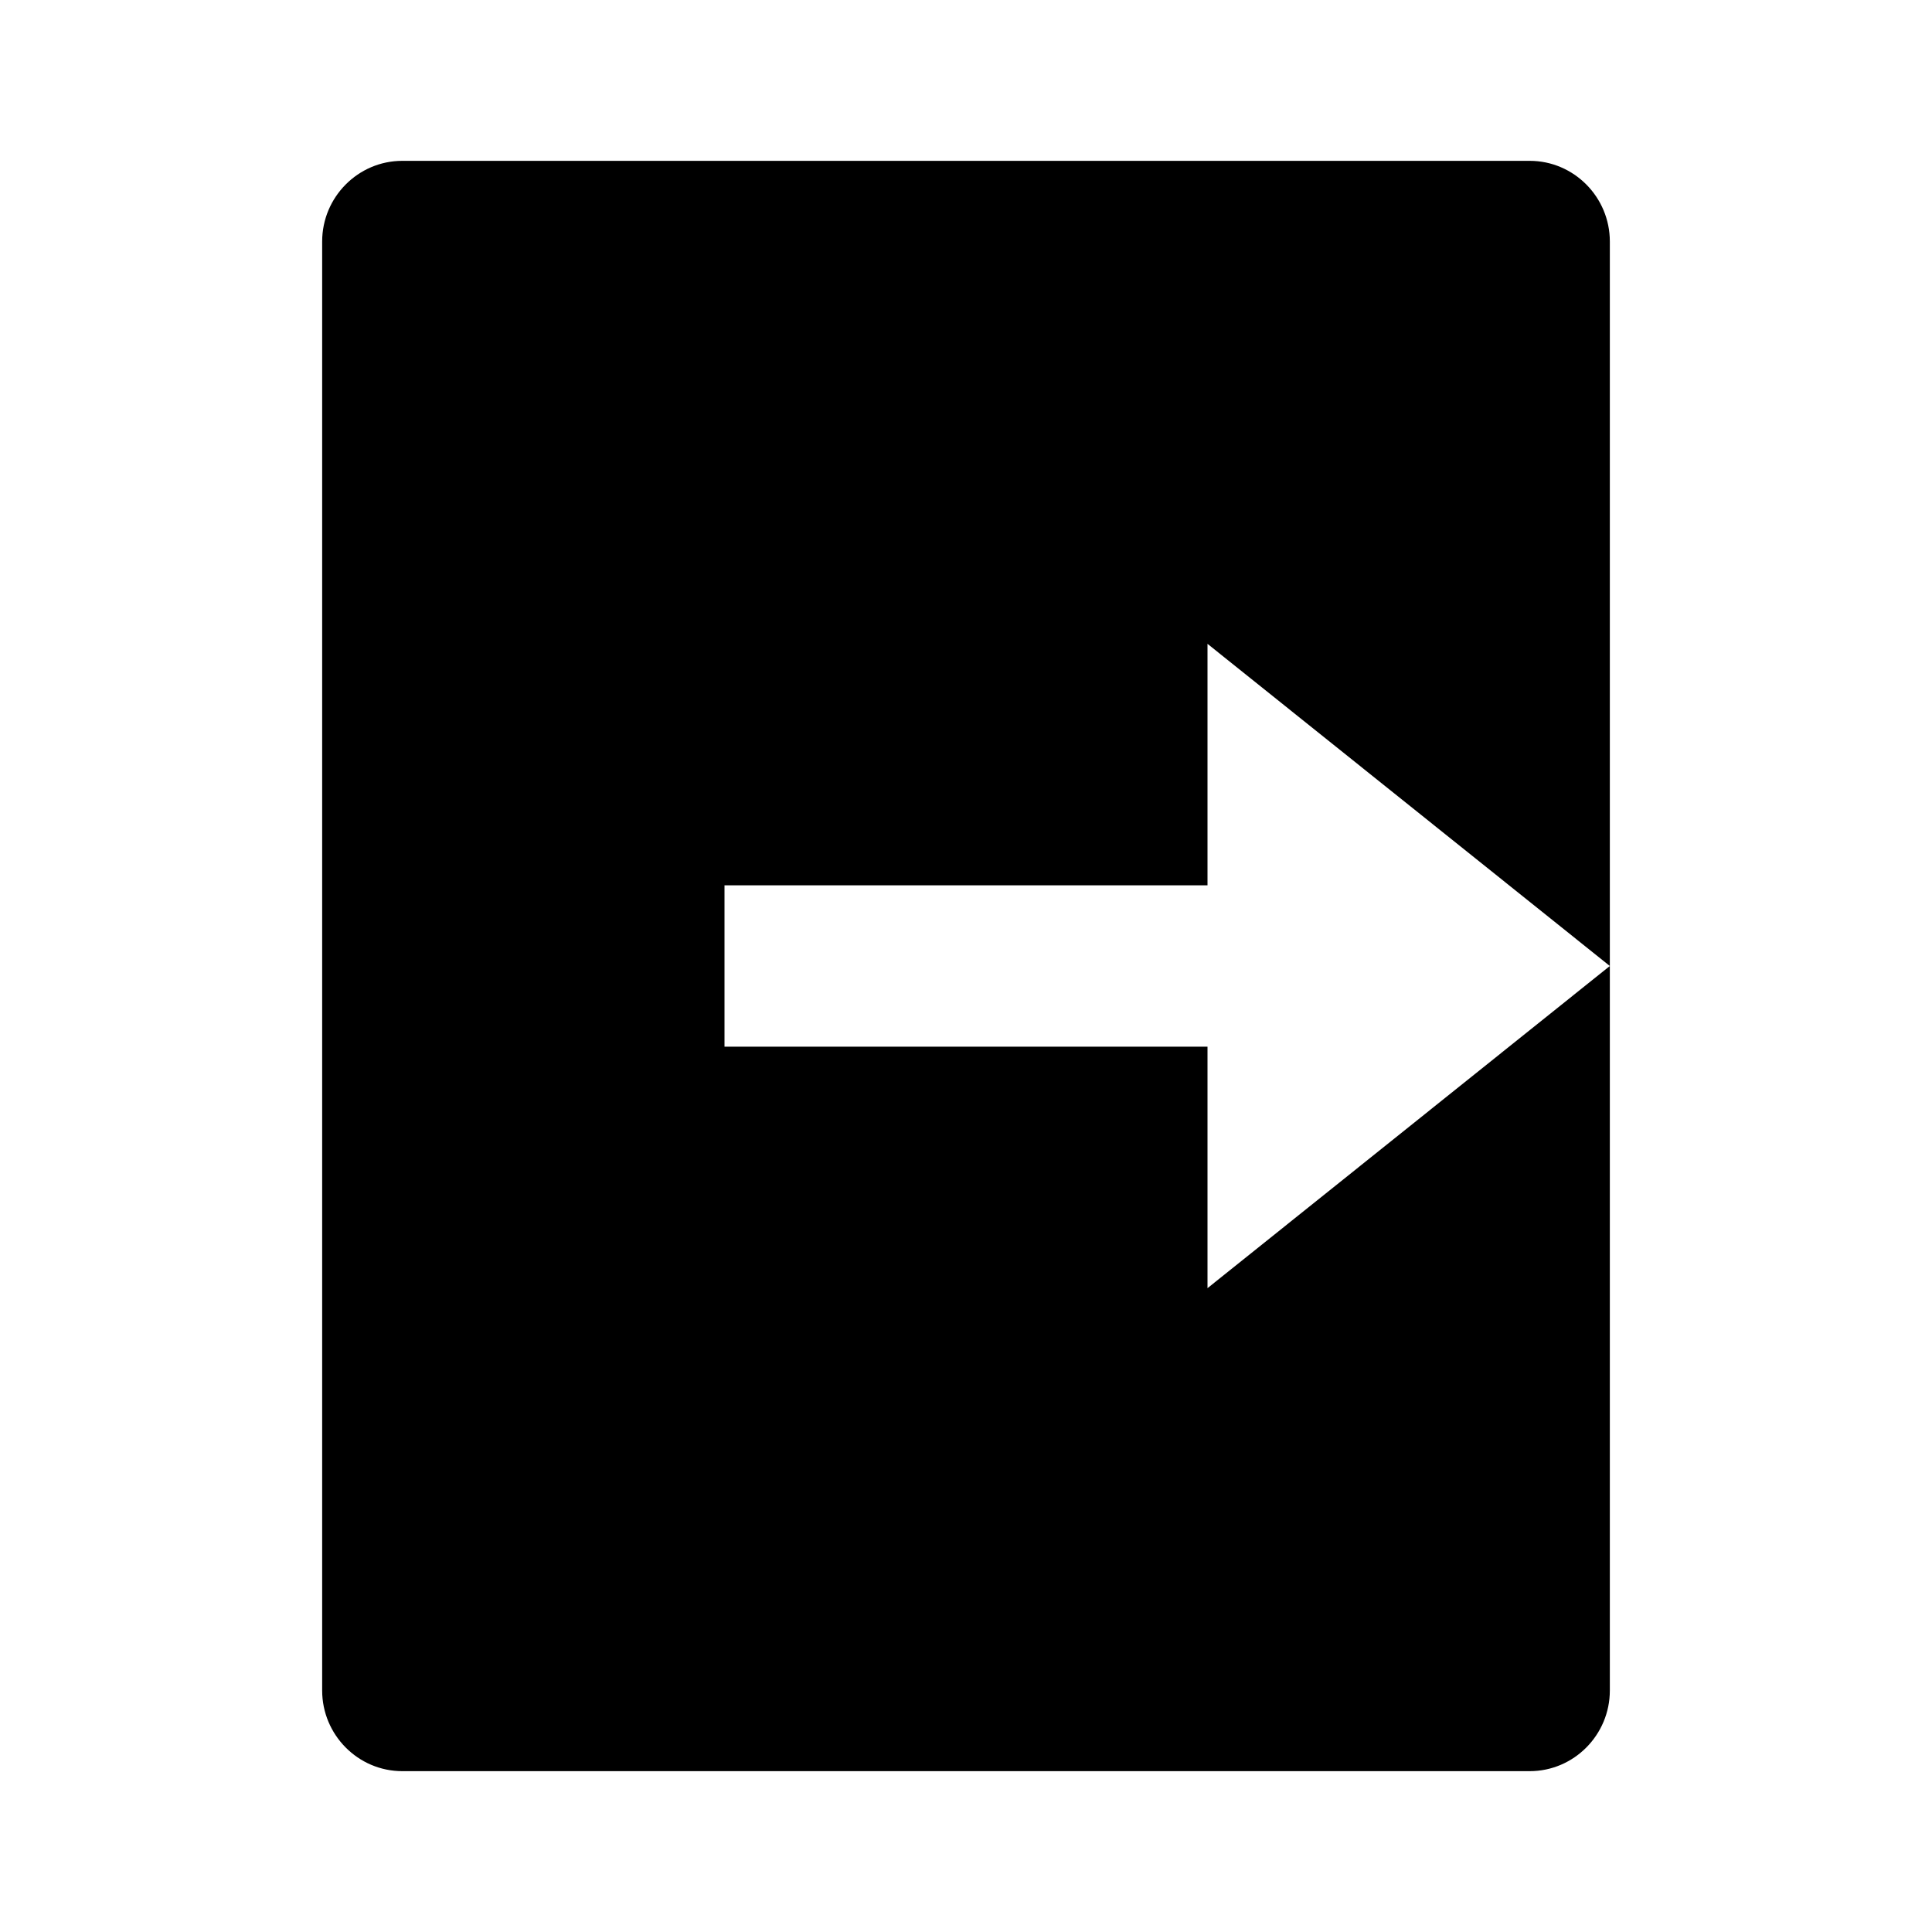 <?xml version="1.0" encoding="UTF-8"?>
<svg xmlns="http://www.w3.org/2000/svg" xmlns:xlink="http://www.w3.org/1999/xlink" width="16" height="16" viewBox="0 0 16 16" version="1.1">
<g id="surface1">
<path style=" stroke:none;fill-rule:nonzero;fill:rgb(0%,0%,0%);fill-opacity:1;" d="M 3.332 14.668 C 2.965 14.668 2.668 14.367 2.668 14 L 2.668 2 C 2.668 1.633 2.965 1.332 3.332 1.332 L 12.668 1.332 C 13.035 1.332 13.332 1.633 13.332 2 L 13.332 14 C 13.332 14.367 13.035 14.668 12.668 14.668 Z M 10 10.668 L 13.332 8 L 10 5.332 L 10 7.332 L 6 7.332 L 6 8.668 L 10 8.668 Z M 10 10.668 "/>
</g>
</svg>
